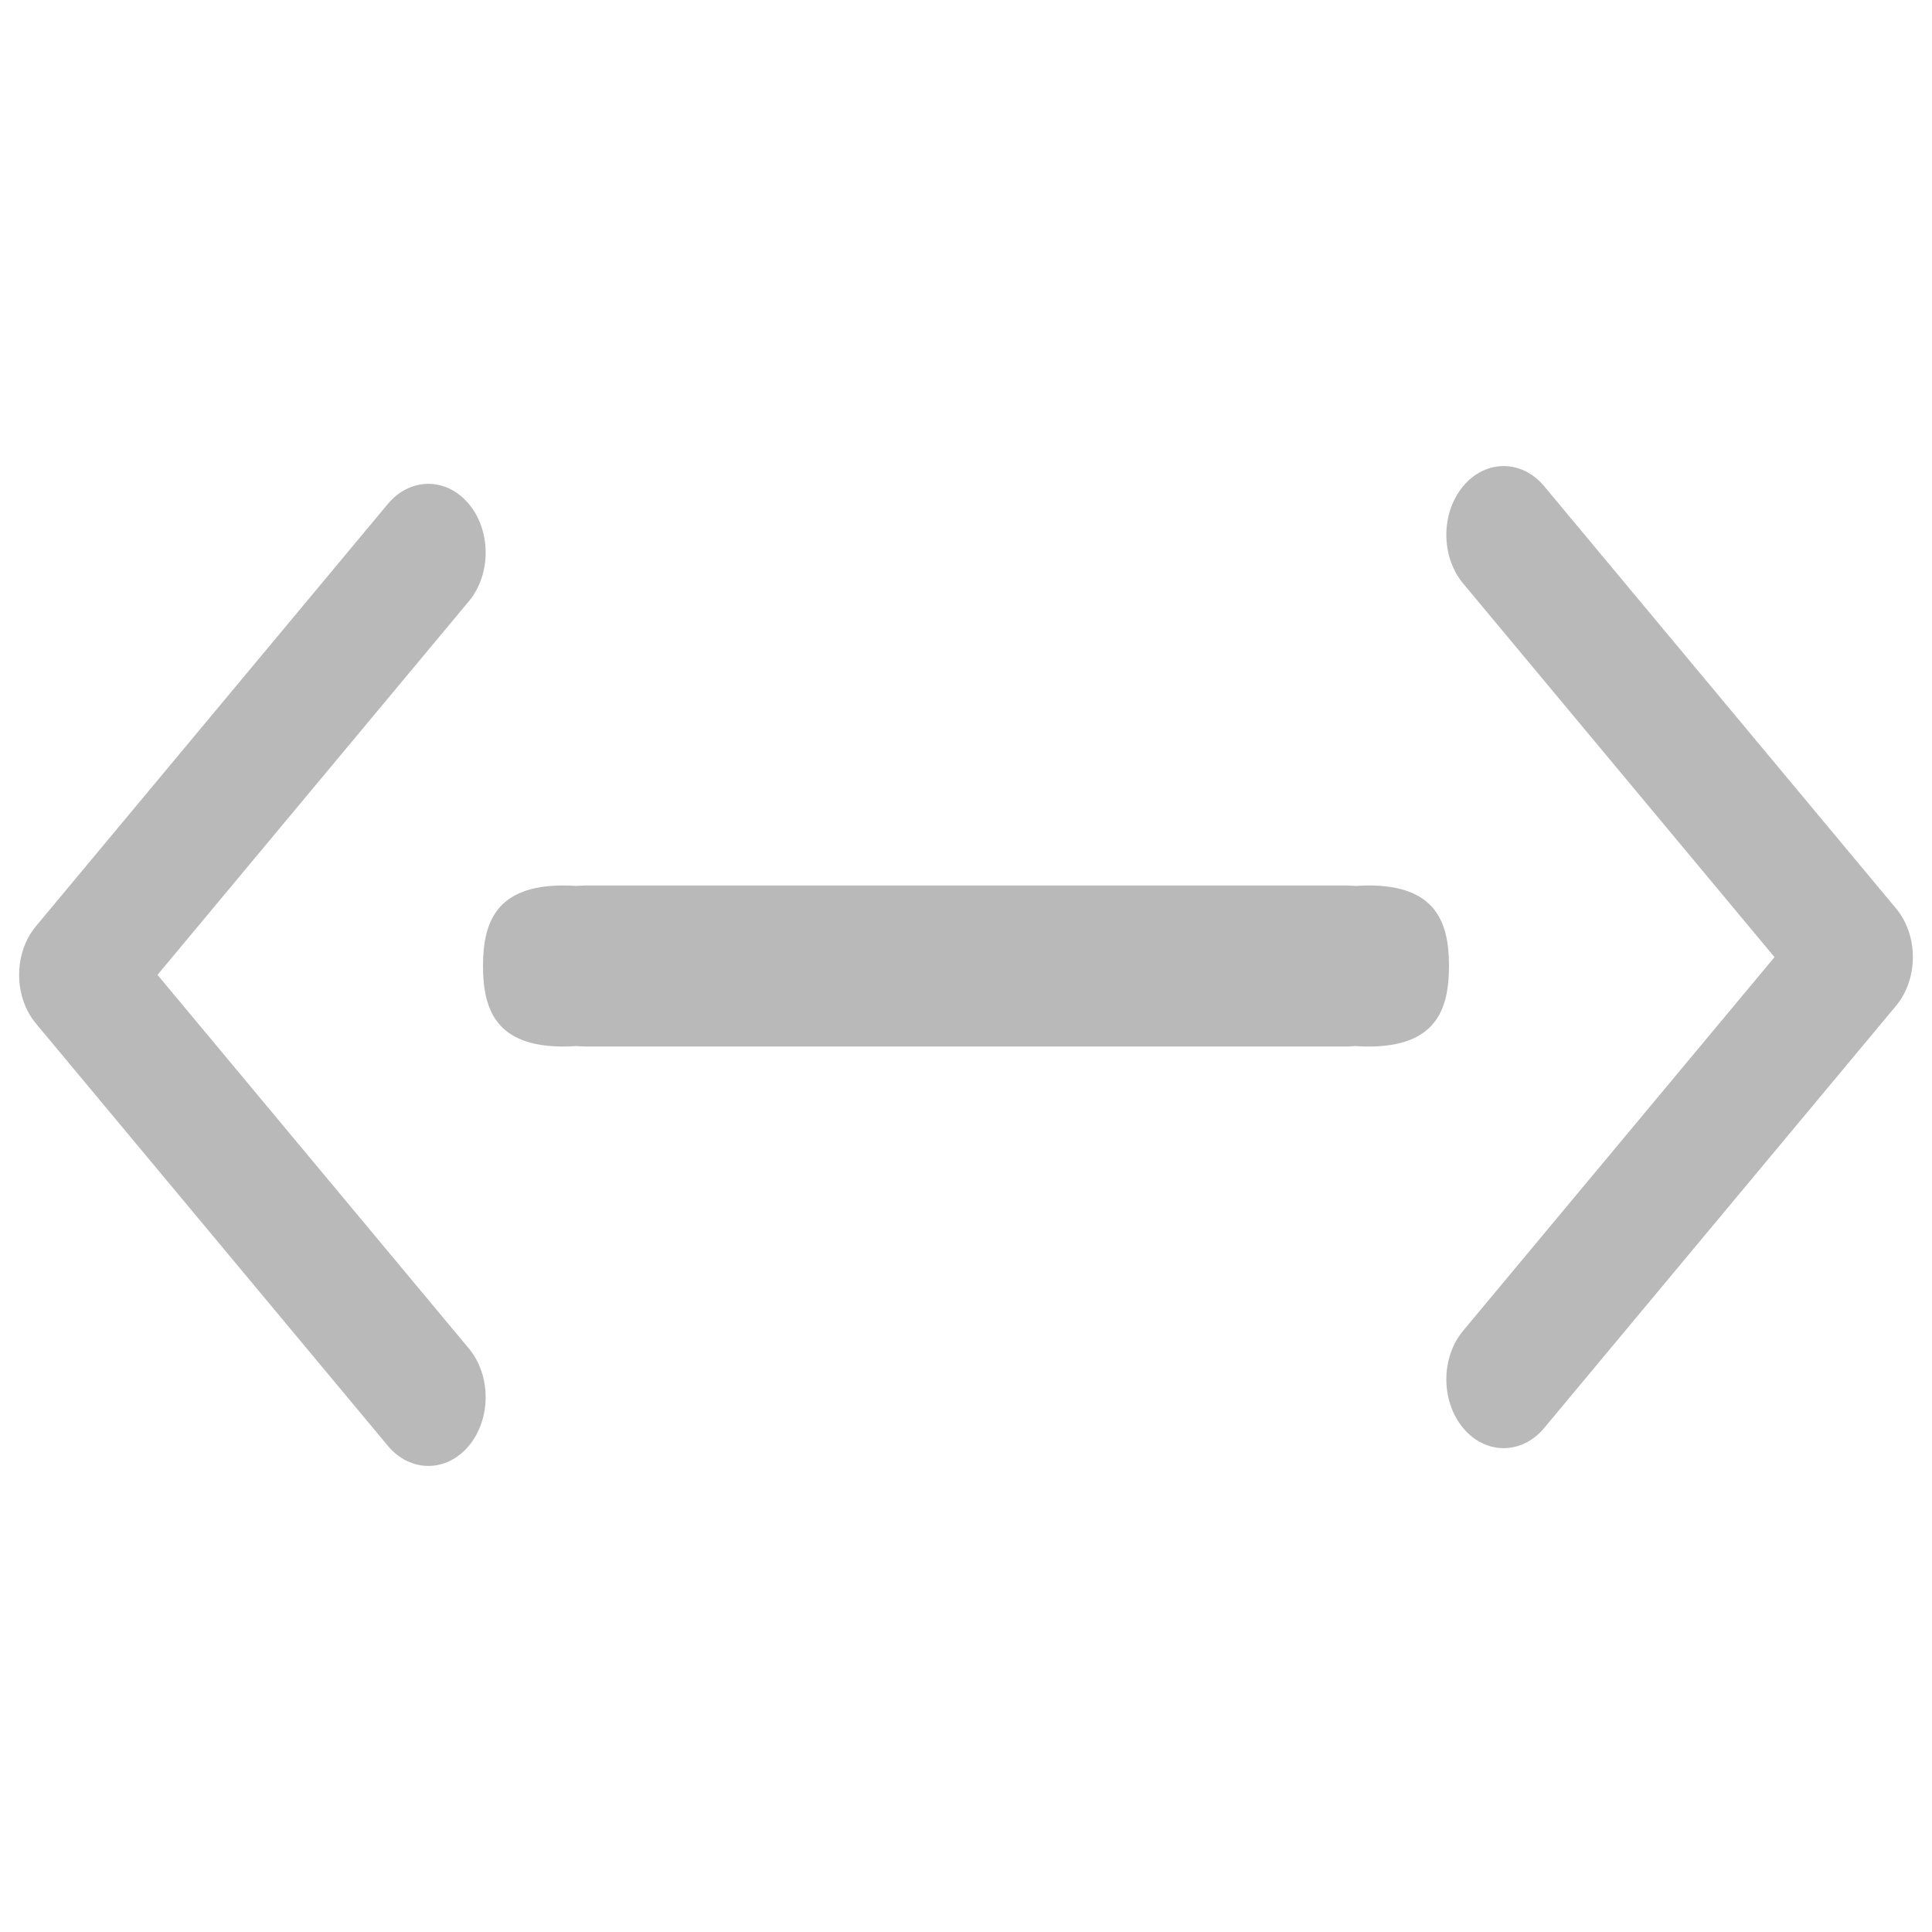 <svg height="16" width="16" xmlns="http://www.w3.org/2000/svg"><g fill="#363636" opacity=".35" transform="translate(0 2)"><path d="m4.667 5.333c-.552 0-.667.298-.667.667s.114.667.667.667c.035-0.0.07-.002.105-.004.026.001.05.004.077.004h6.302c.025 0 .049-.003.074-.004.036.003.072.004.108.004.552 0 .667-.298.667-.667s-.114-.667-.667-.667c-.035 0-.07.002-.105.004-.026-.001-.05-.004-.077-.004h-6.302c-.026 0-.049.003-.074.004-.036-.003-.072-.004-.108-.004z"/><g fill="#363636" stroke-width="1.5"><path d="m345.44 248.29-194.29 194.28c-12.359 12.365-32.397 12.365-44.75 0-12.354-12.354-12.354-32.391 0-44.744l171.91-171.91-171.91-171.9c-12.354-12.359-12.354-32.394 0-44.748 12.354-12.359 32.391-12.359 44.75 0l194.29 194.28c6.177 6.18 9.262 14.271 9.262 22.366 0 8.099-3.091 16.196-9.267 22.373z" transform="matrix(-.015 -0 -0 .018 5.479 2.007)"/><path d="m345.44 248.29-194.29 194.28c-12.359 12.365-32.397 12.365-44.75 0-12.354-12.354-12.354-32.391 0-44.744l171.91-171.91-171.91-171.9c-12.354-12.359-12.354-32.394 0-44.748 12.354-12.359 32.391-12.359 44.75 0l194.29 194.28c6.177 6.18 9.262 14.271 9.262 22.366 0 8.099-3.091 16.196-9.267 22.373z" transform="matrix(.015 0 0 -.018 10.521 9.993)"/></g></g></svg>